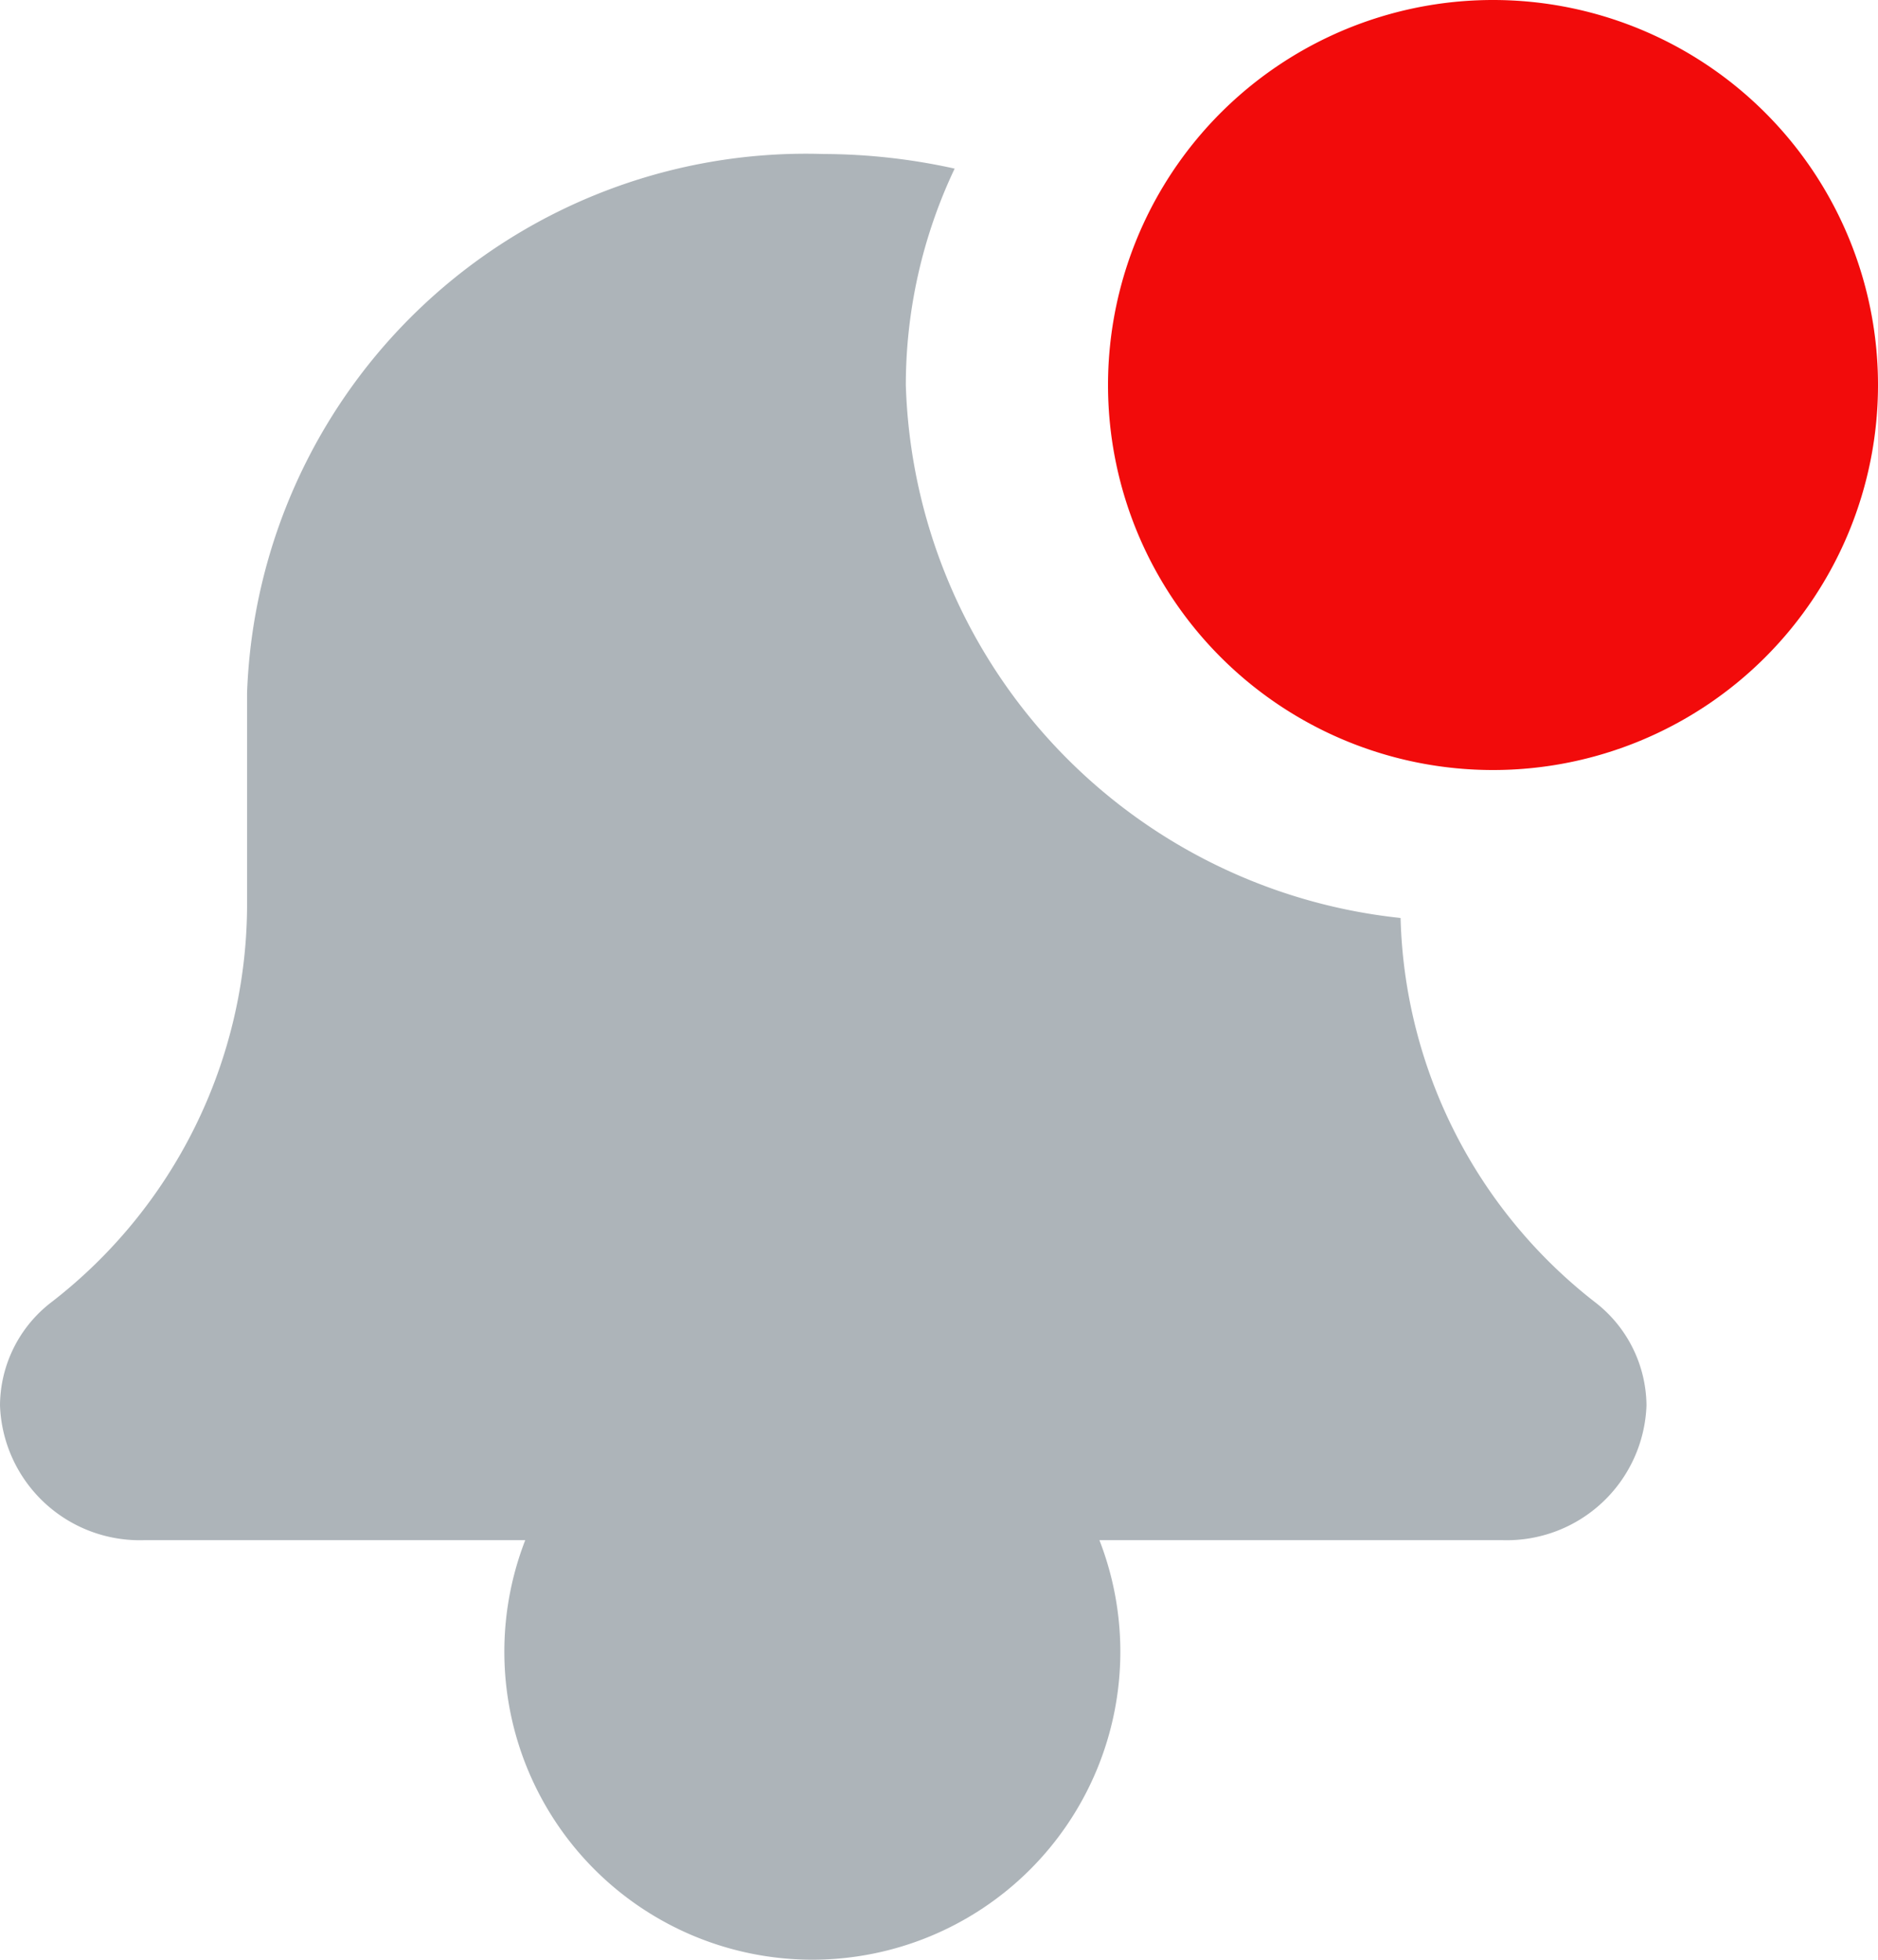 <svg id="notification" xmlns="http://www.w3.org/2000/svg" width="18" height="18.783" viewBox="0 0 18 18.783">
  <path id="Path_5" data-name="Path 5" d="M133.9,344.284a2.952,2.952,0,1,1-2.952-2.952A2.952,2.952,0,0,1,133.9,344.284Zm0,0" transform="translate(-123.162 -328.454)" fill="#adb4b9"/>
  <path id="Path_6" data-name="Path 6" d="M13.424,49.99a5.3,5.3,0,0,1-4.742-5.108,4.85,4.85,0,0,1,.468-2.074,5.865,5.865,0,0,0-1.257-.14,5.36,5.36,0,0,0-5.525,5.166v2.058A4.824,4.824,0,0,1,.483,53.68,1.255,1.255,0,0,0,0,54.661a1.34,1.34,0,0,0,1.381,1.292H14.4a1.34,1.34,0,0,0,1.381-1.292,1.262,1.262,0,0,0-.491-.987A4.823,4.823,0,0,1,13.424,49.99Zm0,0" transform="translate(0 -41.192)" fill="#adb4b9"/>
  <path id="Path_7" data-name="Path 7" d="M284.712,3.69A3.69,3.69,0,1,1,281.022,0,3.69,3.69,0,0,1,284.712,3.69Zm0,0" transform="translate(-266.712)" fill="#f20b0b"/>
</svg>
